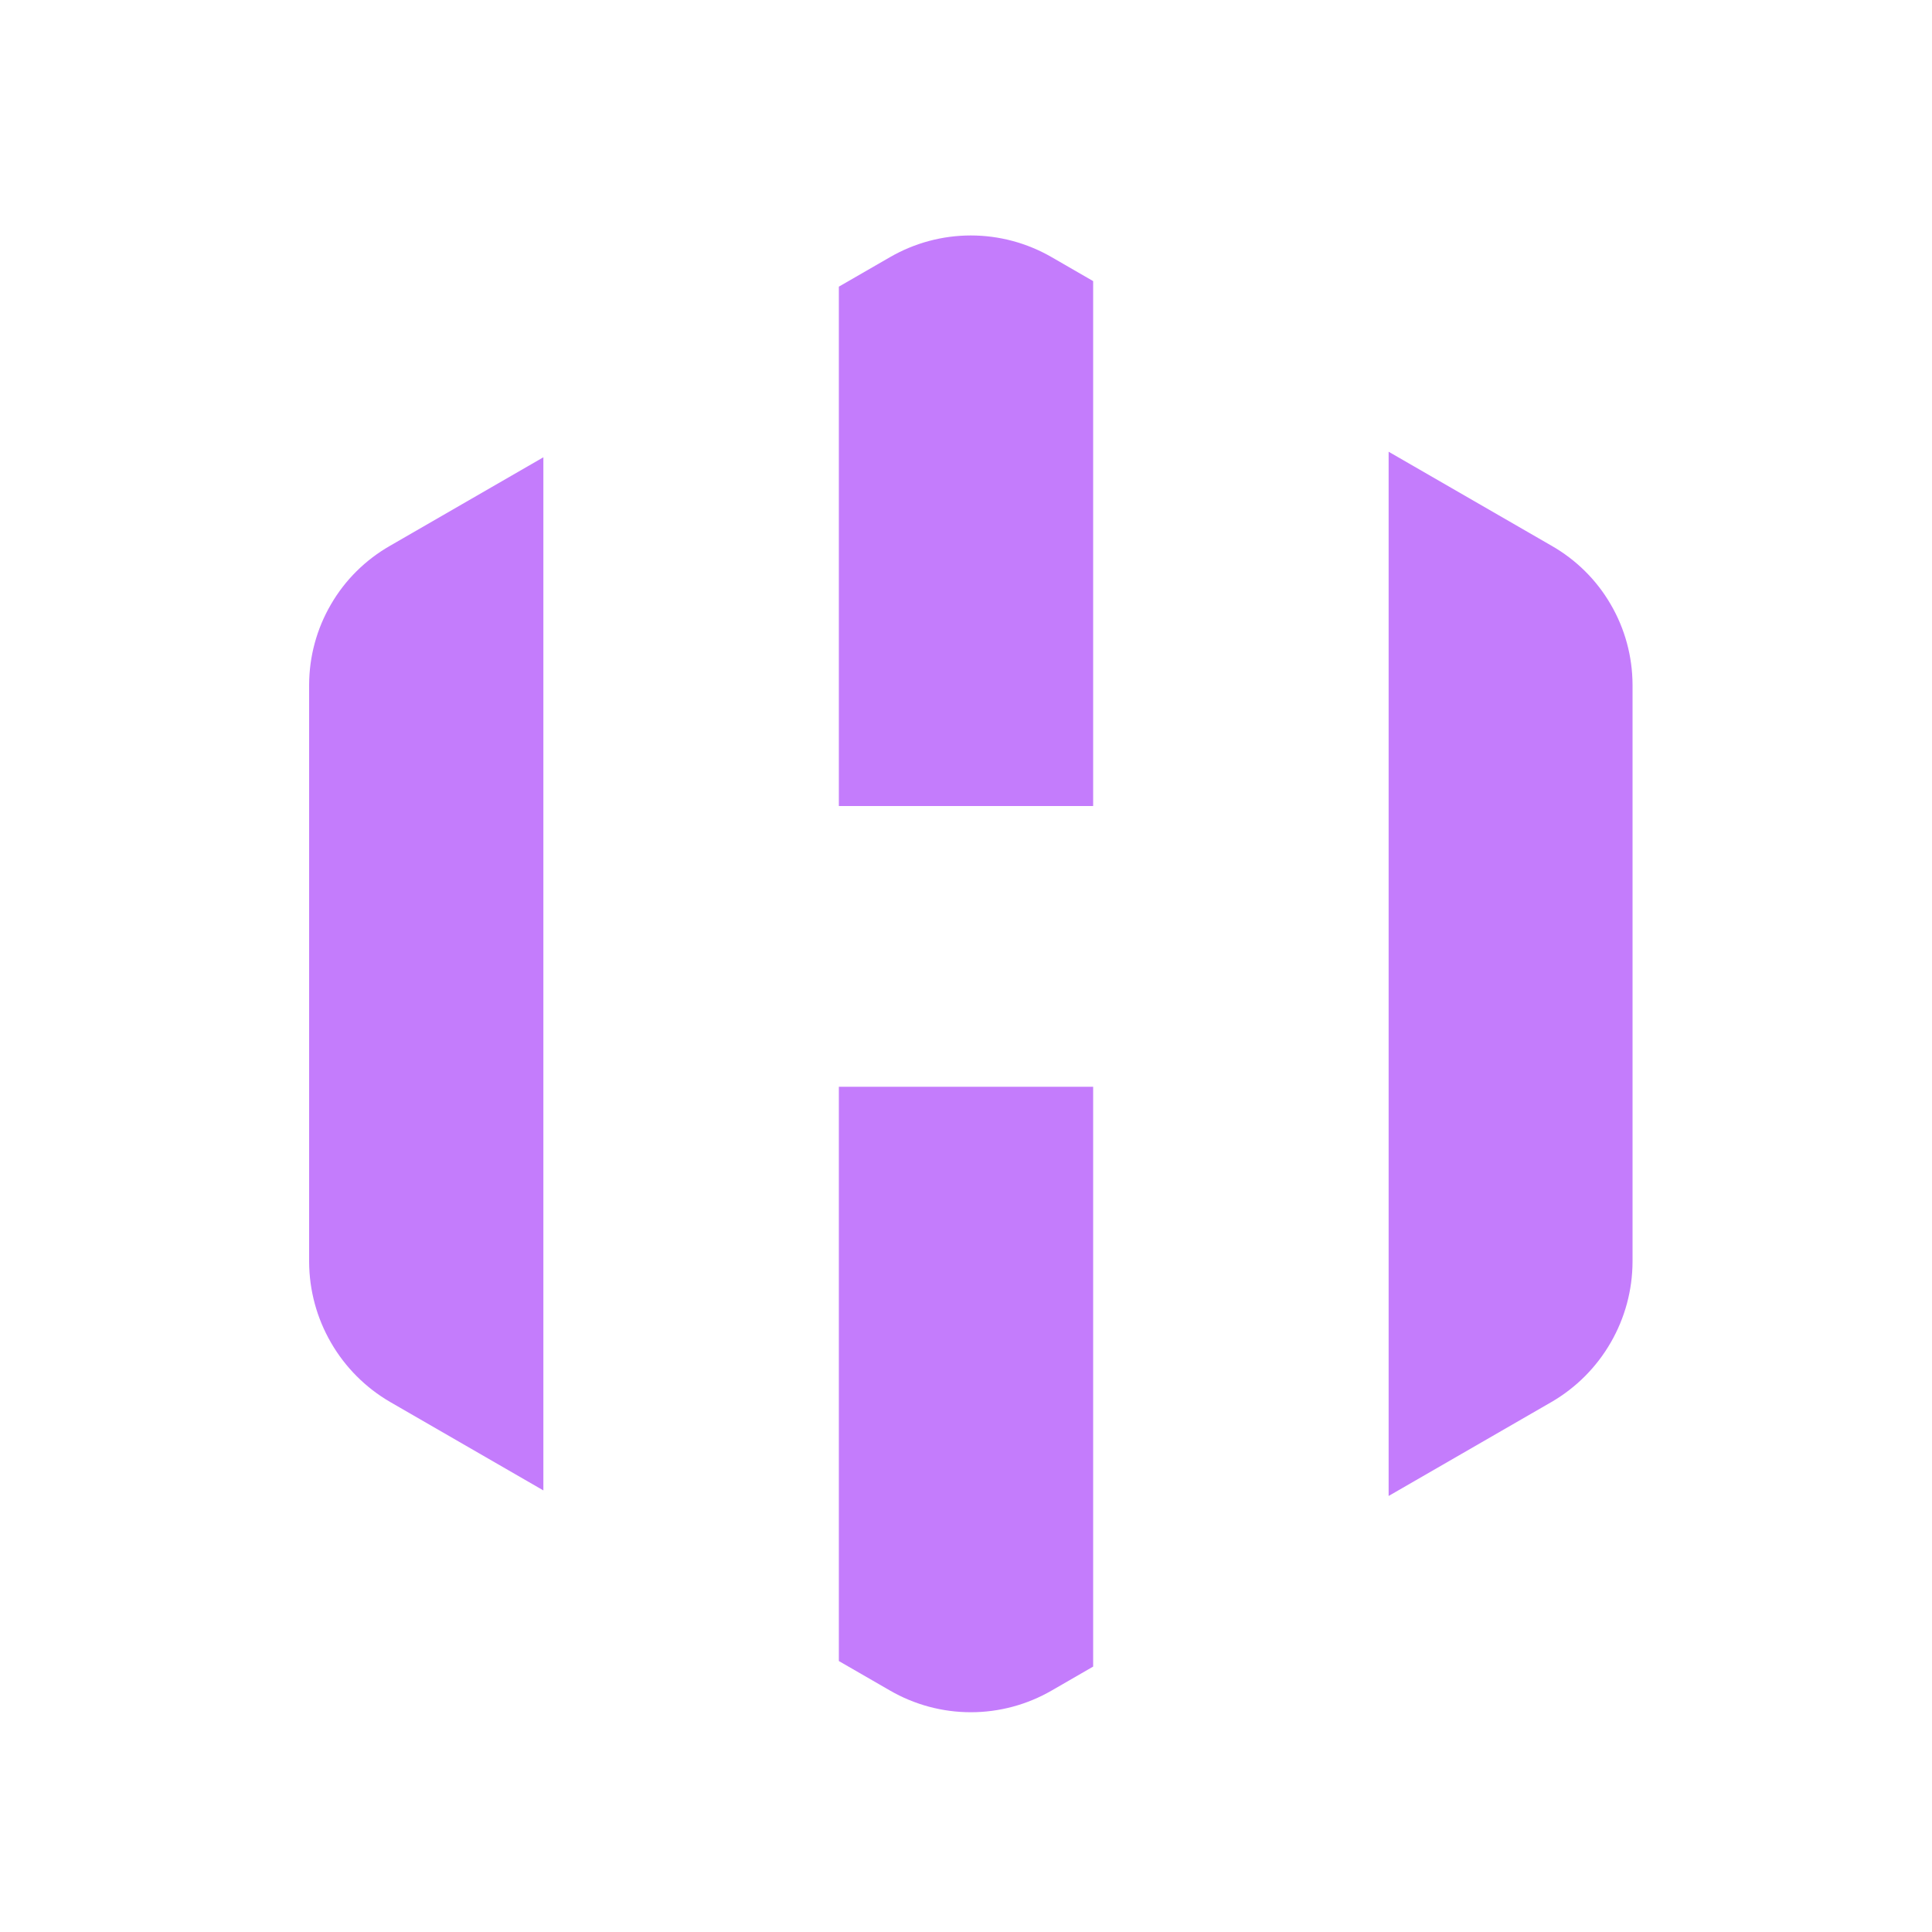 <svg width="16" height="16" viewBox="0 0 16 16" fill="none" xmlns="http://www.w3.org/2000/svg">
<path fill-rule="evenodd" clip-rule="evenodd" d="M11.5 3.741L12.85 4.52C13.053 4.636 13.222 4.803 13.339 5.005C13.457 5.207 13.519 5.436 13.52 5.67V10.45C13.519 10.685 13.457 10.915 13.339 11.119C13.222 11.322 13.053 11.492 12.85 11.61L11.5 12.389V3.741ZM9.053 2.328L8.71 2.13C8.506 2.012 8.275 1.95 8.04 1.95C7.805 1.95 7.574 2.012 7.37 2.13L6.947 2.374V6.675H9.053V2.328ZM4.5 3.787L3.23 4.52C3.027 4.636 2.858 4.803 2.741 5.005C2.623 5.207 2.561 5.436 2.56 5.67V10.45C2.561 10.685 2.623 10.915 2.741 11.119C2.858 11.322 3.027 11.492 3.23 11.61L4.5 12.343V3.787ZM6.947 13.756L7.37 14C7.574 14.118 7.805 14.18 8.04 14.18C8.275 14.18 8.506 14.118 8.71 14L9.053 13.802V9H6.947V13.756Z" fill="#C47CFC"/>
</svg>
